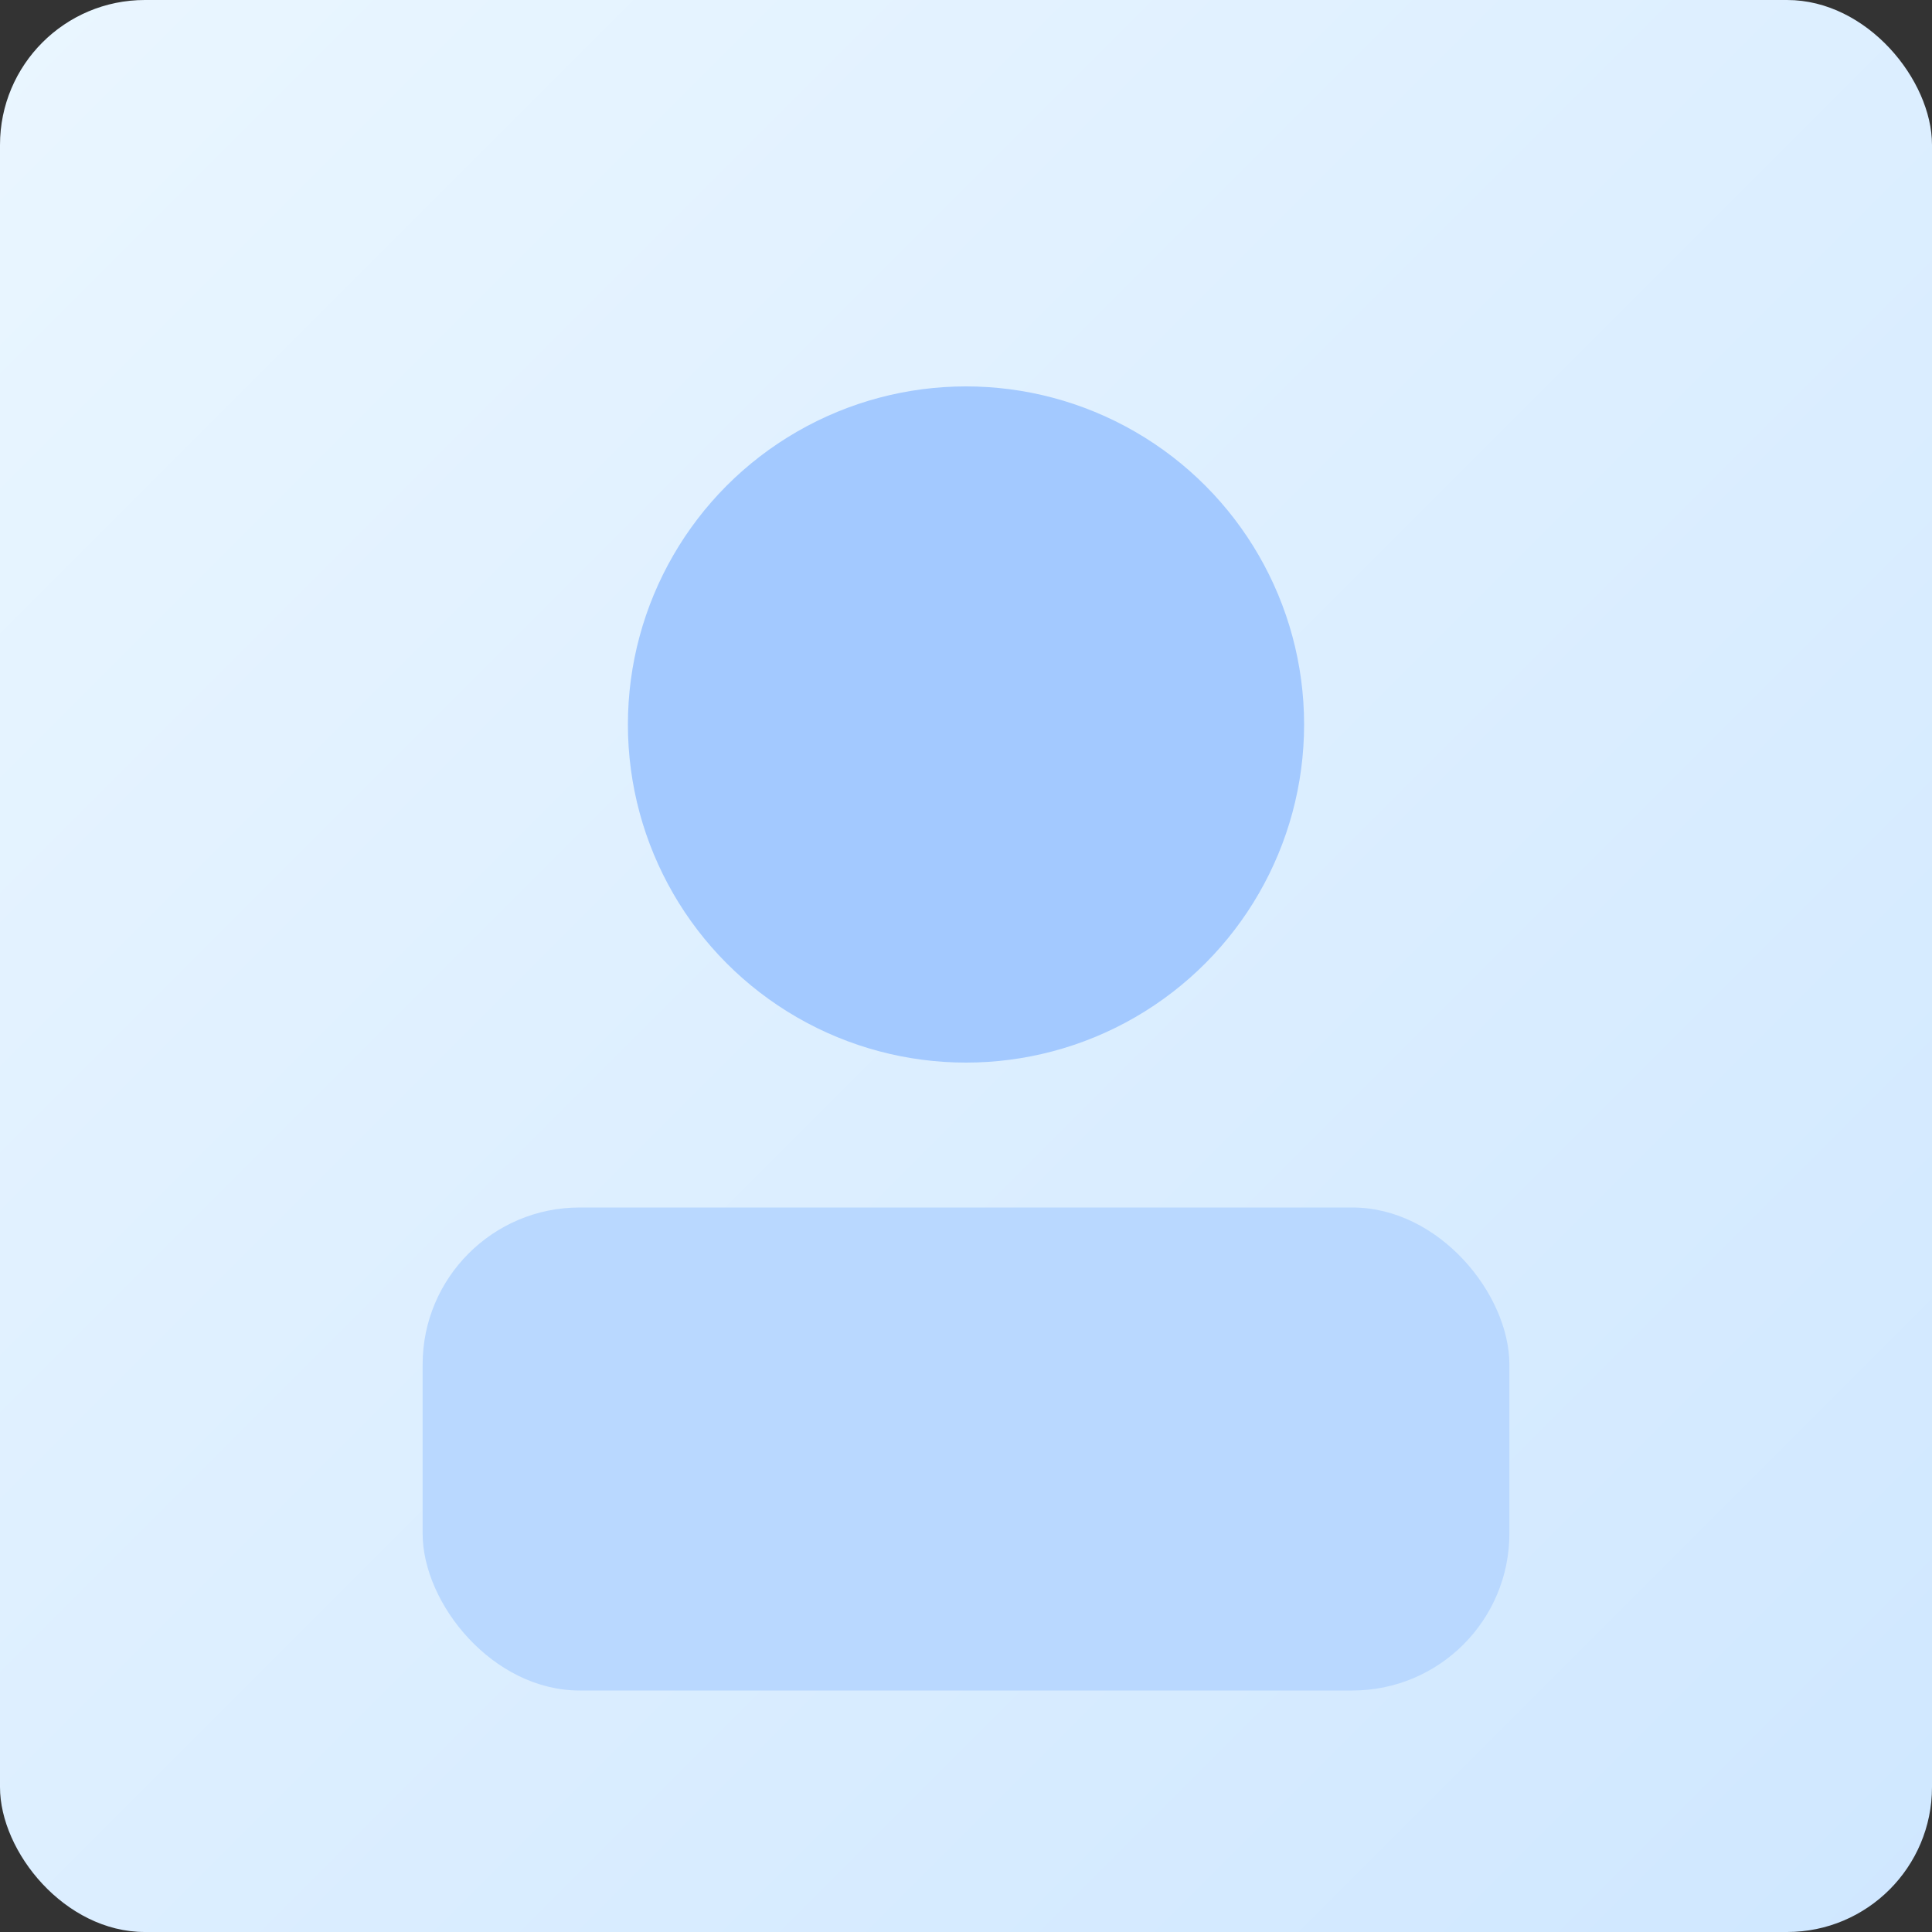 <svg xmlns="http://www.w3.org/2000/svg" viewBox="0 0 320 320">
  <rect x="0" y="0" width="320" height="320" fill="#333333" stroke="none"/>
  <defs>
    <linearGradient id="bg" x1="0" y1="0" x2="1" y2="1">
      <stop offset="0" stop-color="#eaf6ff"/>
      <stop offset="1" stop-color="#cfe7ff"/>
    </linearGradient>
  </defs>
  <rect width="320" height="320" rx="24" fill="url(#bg)"/>
  <circle cx="160" cy="120" r="56" fill="#a3c9ff"/>
  <rect x="70" y="200" width="180" height="80" rx="26" fill="#b9d8ff"/>
</svg>
